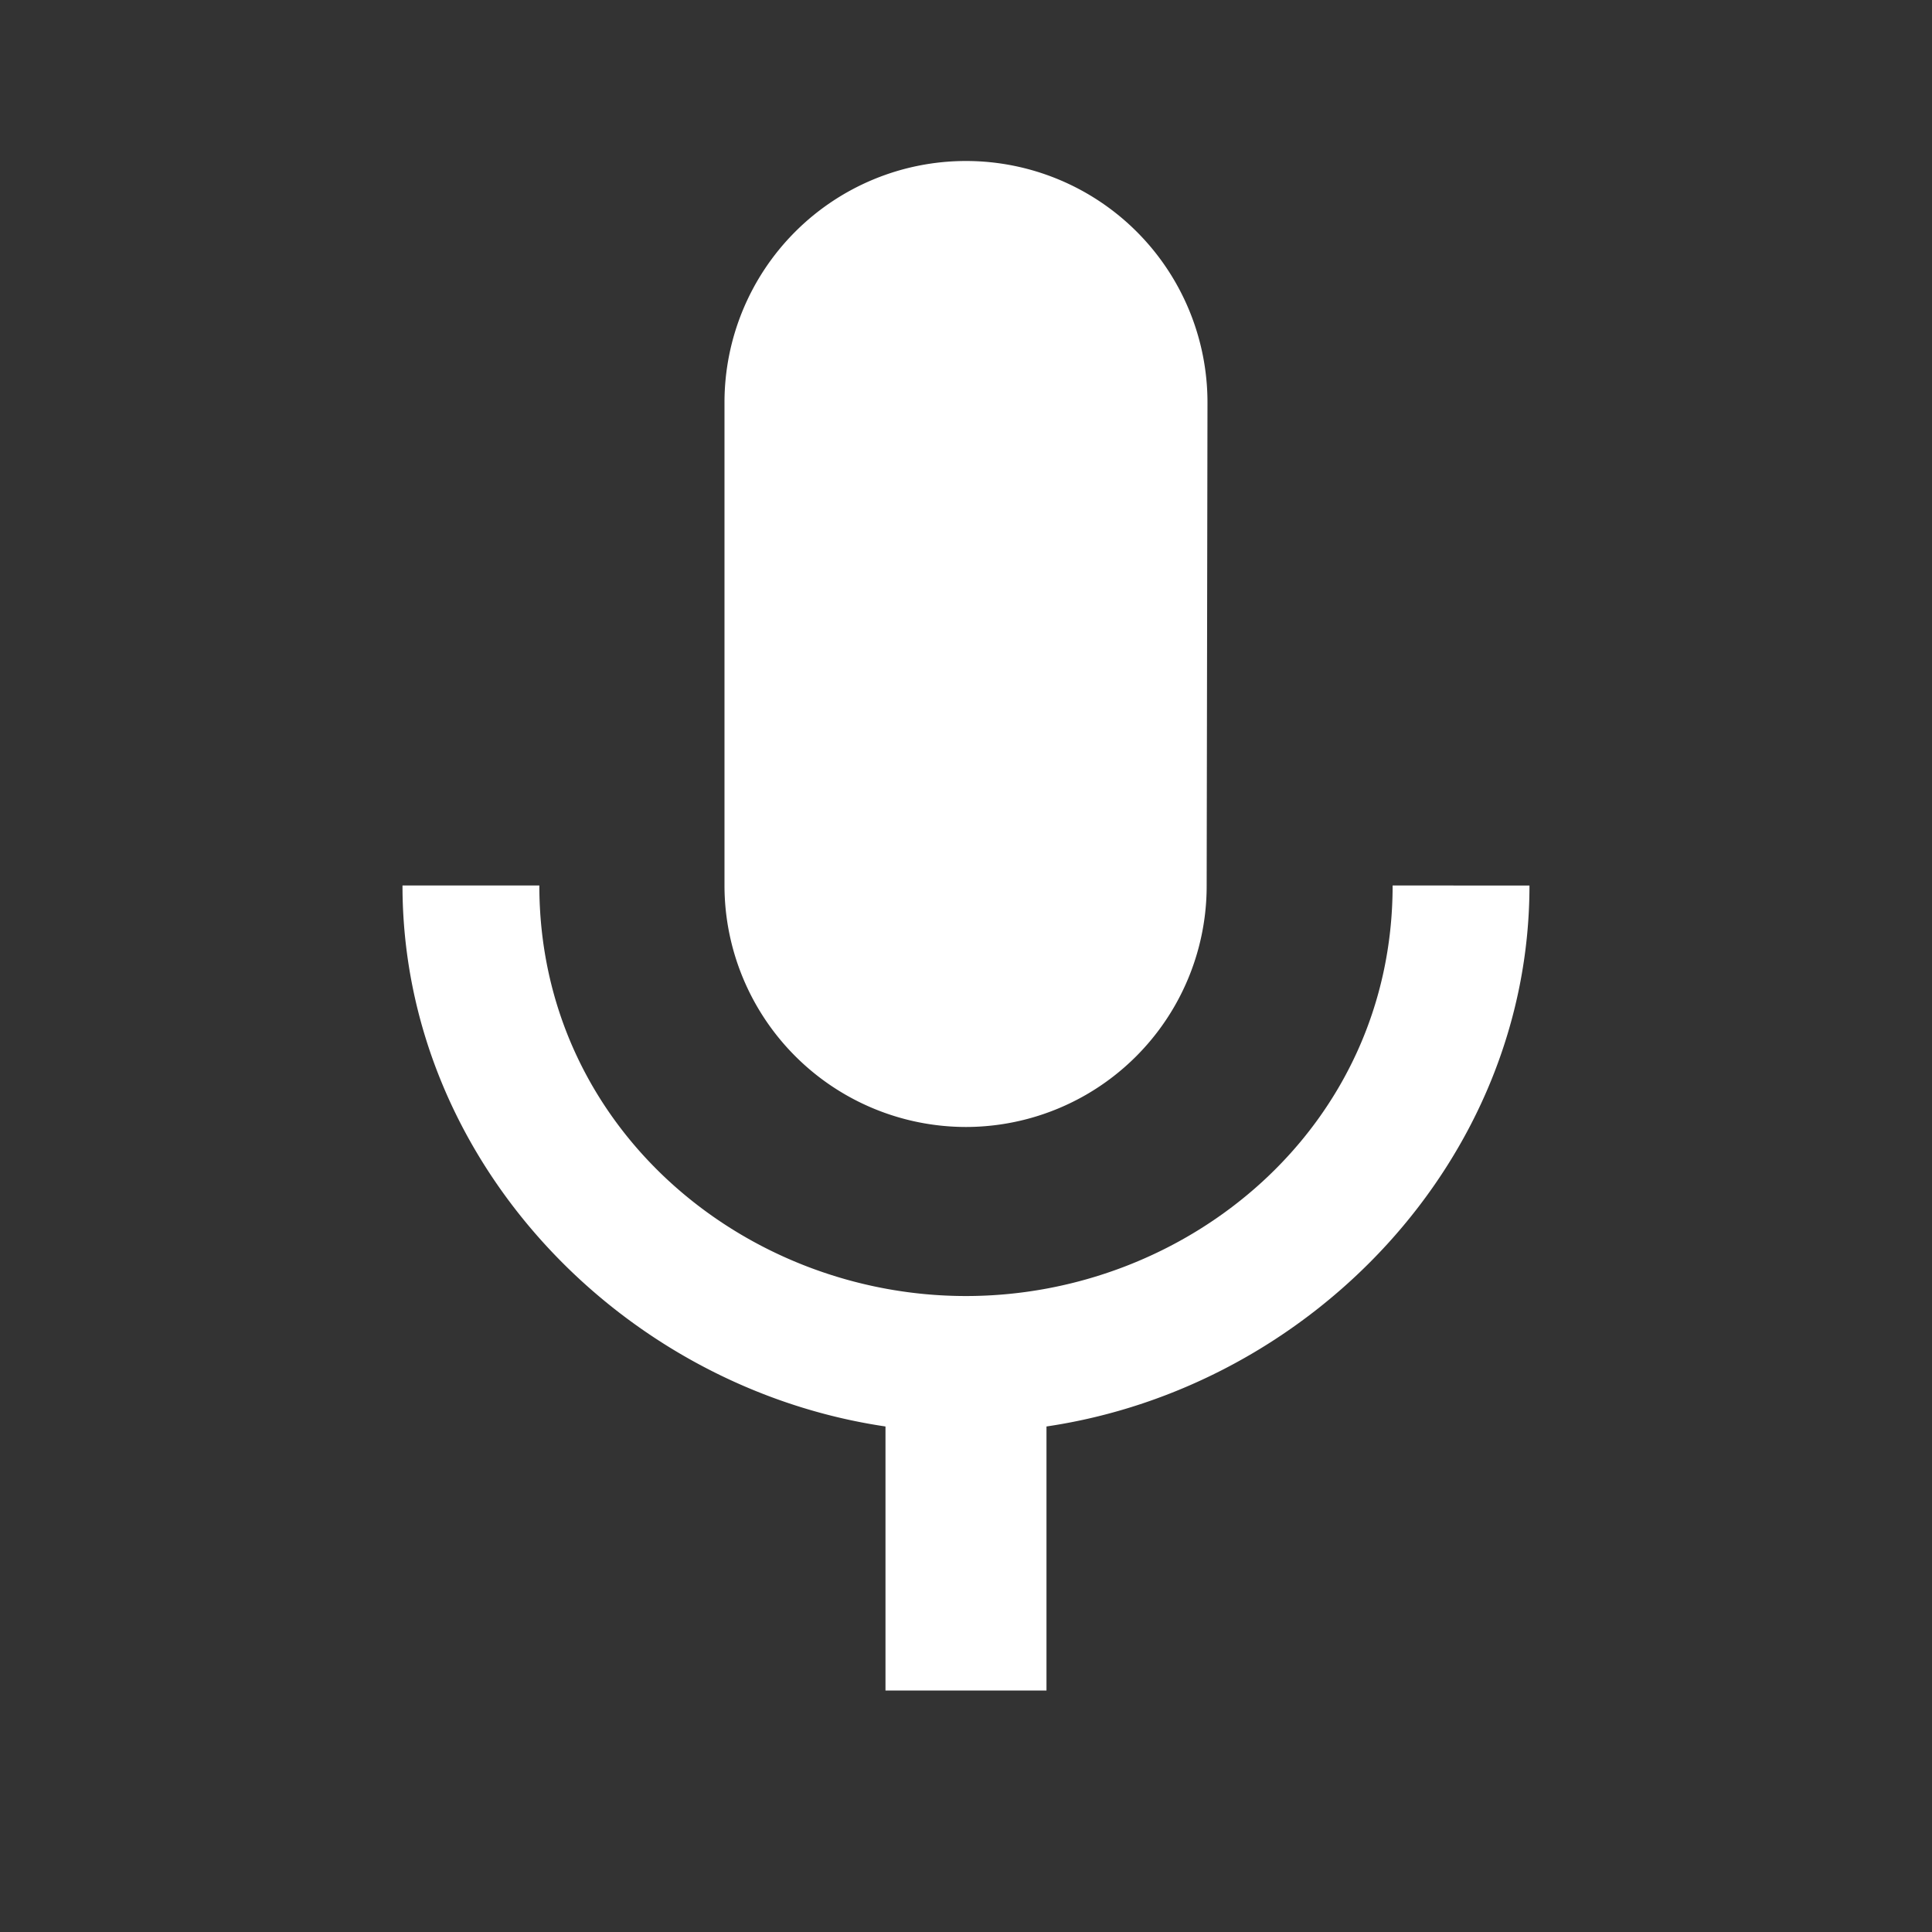 <svg id="mic" xmlns="http://www.w3.org/2000/svg" width="54.961" height="54.961" viewBox="0 0 54.961 54.961">
  <rect x="0" y="0" width="54.961" height="54.961" fill="#333333" stroke="none"/>
  <path id="Path_3262" data-name="Path 3262" d="M26.03,31.48a6.856,6.856,0,0,0,6.847-6.87L32.9,10.87a6.87,6.87,0,0,0-13.74,0V24.61A6.876,6.876,0,0,0,26.03,31.48Zm12.137-6.87c0,6.87-5.805,11.679-12.137,11.679S13.893,31.48,13.893,24.61H10C10,32.431,16.229,38.889,23.74,40v7.511h4.58V40c7.511-1.111,13.74-7.569,13.74-15.389Z" transform="translate(1.45 0.58)" fill="#fff"/>
  <path id="Path_3263" data-name="Path 3263" d="M0,0H54.961V54.961H0Z" fill="none"/>
</svg>
